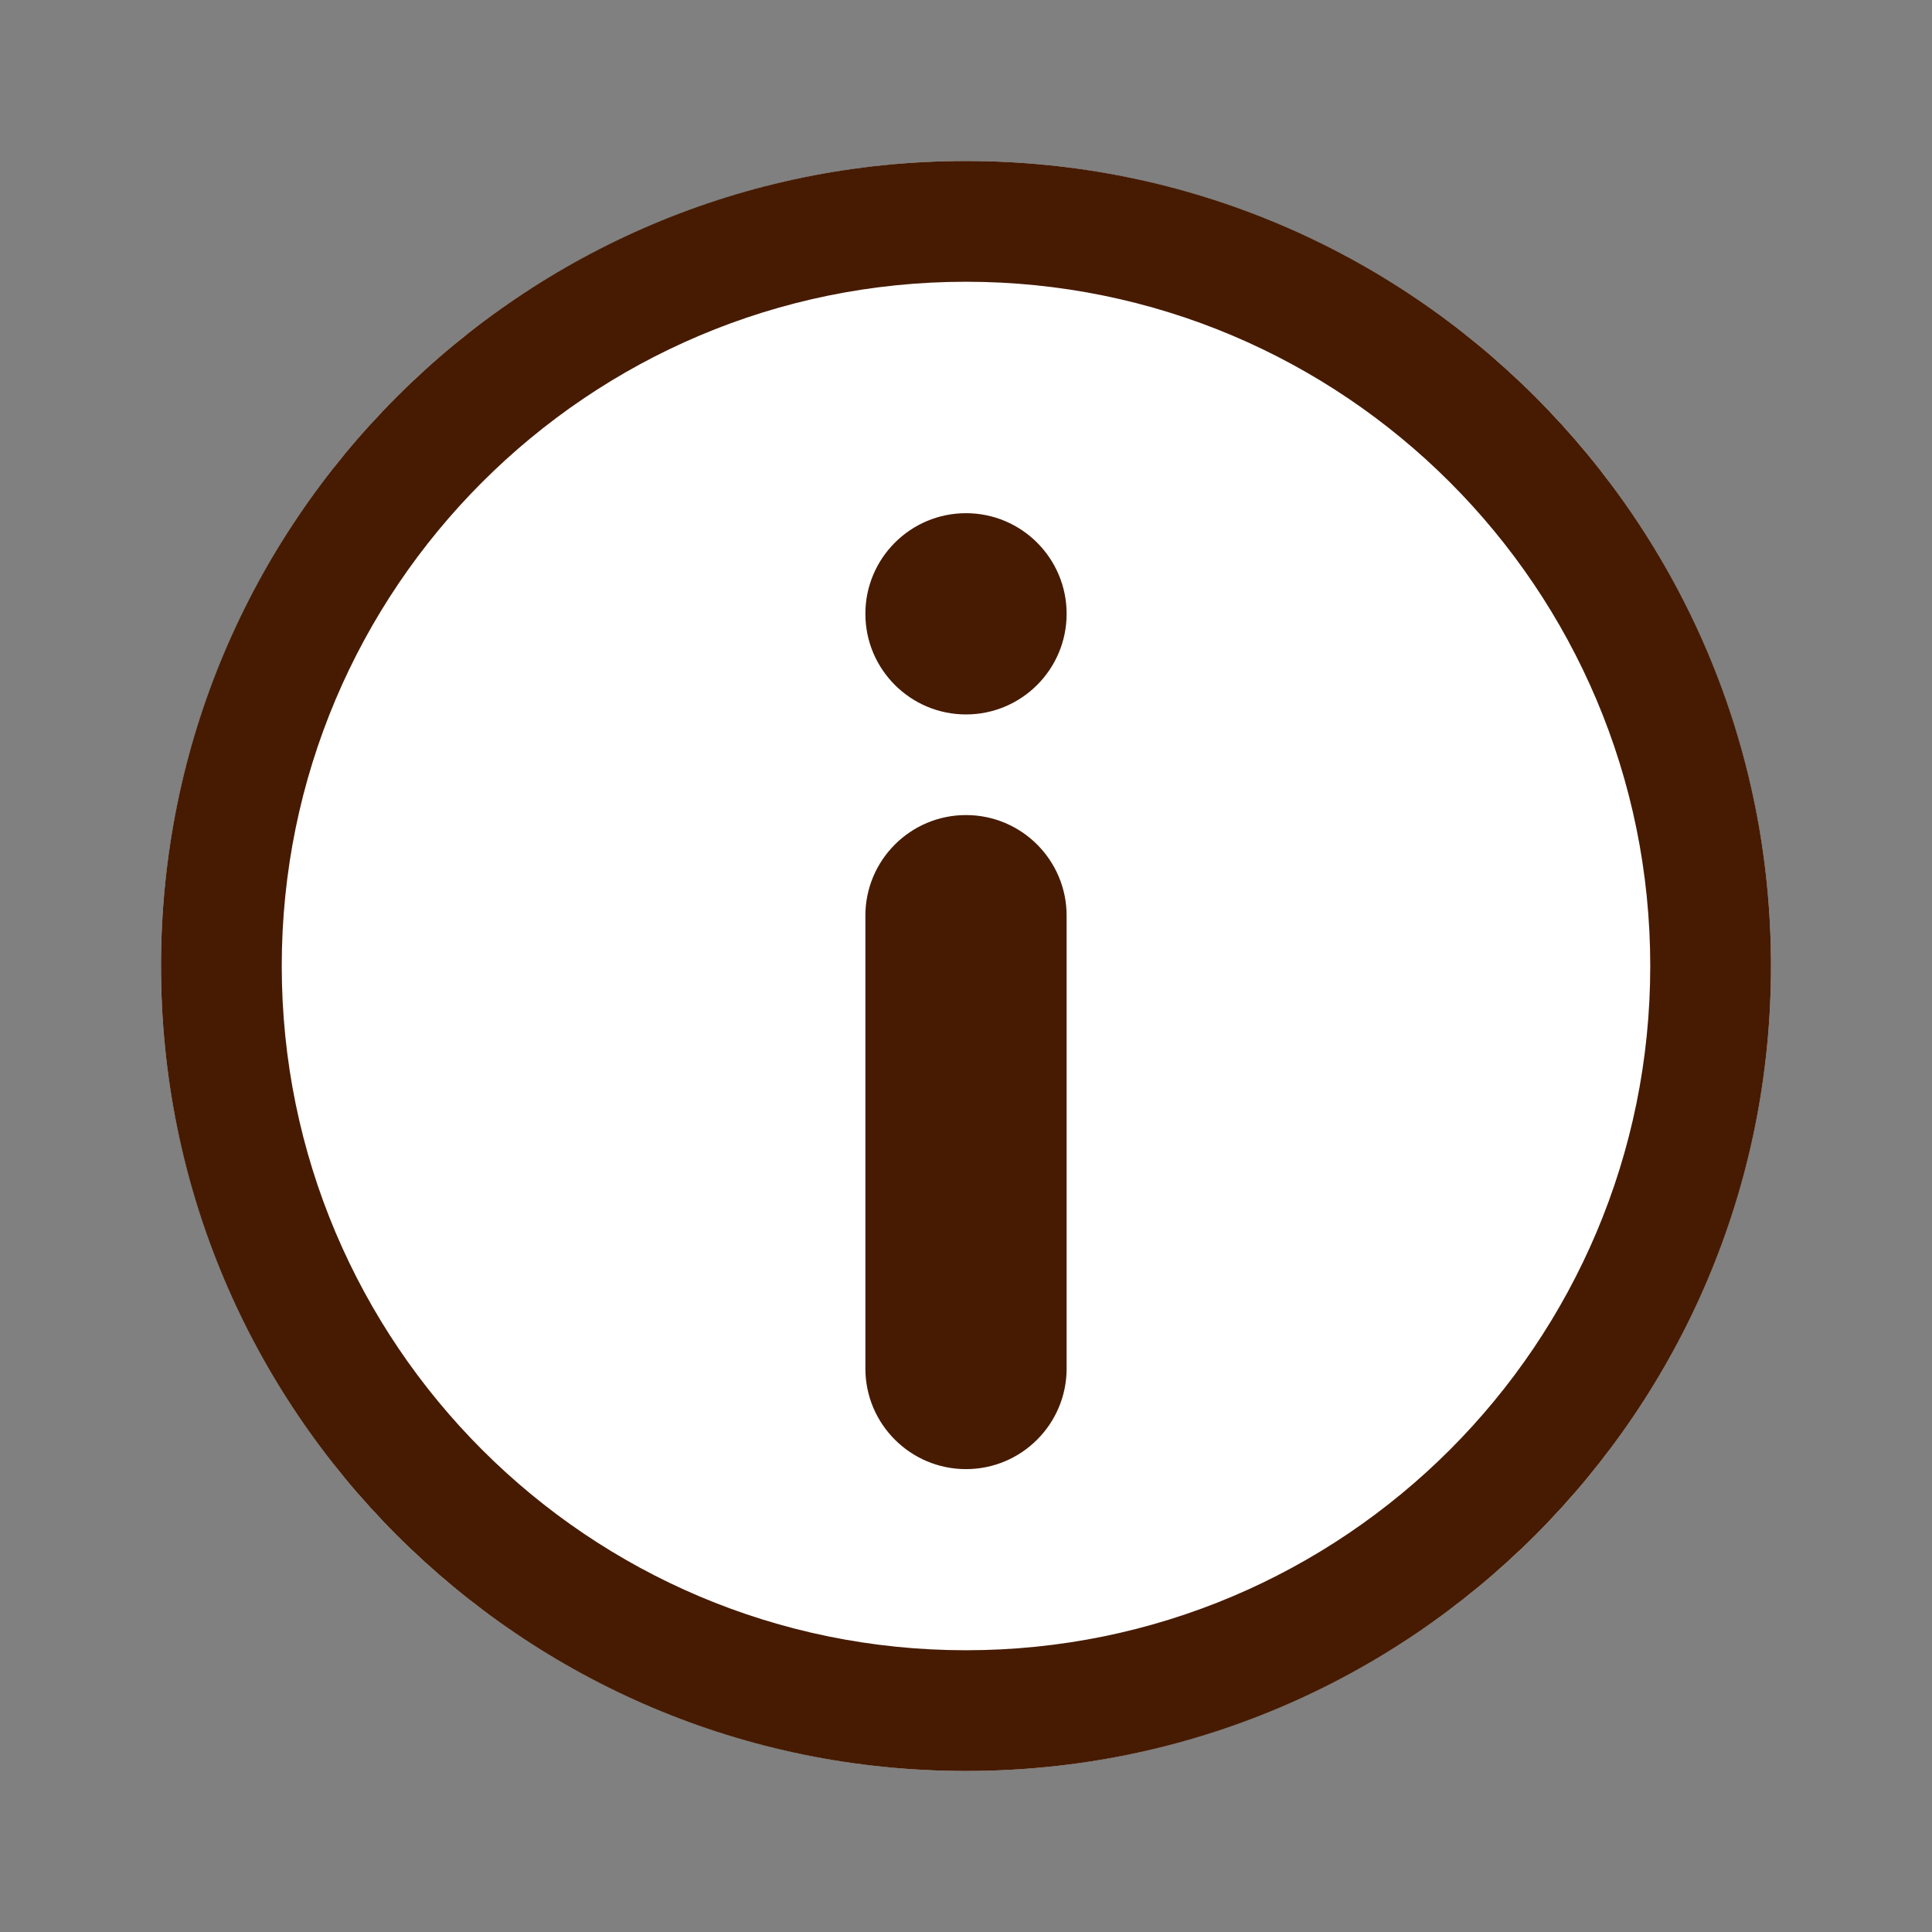 <svg width="24" height="24" viewBox="0 0 24 24" fill="none" xmlns="http://www.w3.org/2000/svg">
<rect x="0" y="0" width="24" height="24" fill="#808080" stroke="none"/>
<circle cx="12" cy="12" r="10" fill="white"/>
<path d="M12 10.125C12.69 10.125 13.25 10.685 13.25 11.375V17C13.25 17.69 12.69 18.25 12 18.25C11.31 18.25 10.75 17.69 10.75 17V11.375C10.75 10.685 11.31 10.125 12 10.125Z" fill="#461B02"/>
<path d="M12 6.375C12.69 6.375 13.25 6.935 13.25 7.625C13.25 8.315 12.69 8.875 12 8.875C11.31 8.875 10.75 8.315 10.75 7.625C10.75 6.935 11.31 6.375 12 6.375Z" fill="#461B02"/>
<path fill-rule="evenodd" clip-rule="evenodd" d="M12 2C17.523 2 22 6.477 22 12C22 17.523 17.523 22 12 22C6.477 22 2 17.523 2 12C2 6.477 6.477 2 12 2ZM12 3.5C7.306 3.5 3.5 7.306 3.5 12C3.5 16.694 7.306 20.5 12 20.5C16.694 20.5 20.5 16.694 20.5 12C20.5 7.306 16.694 3.5 12 3.5Z" fill="#461B02"/>
</svg>
